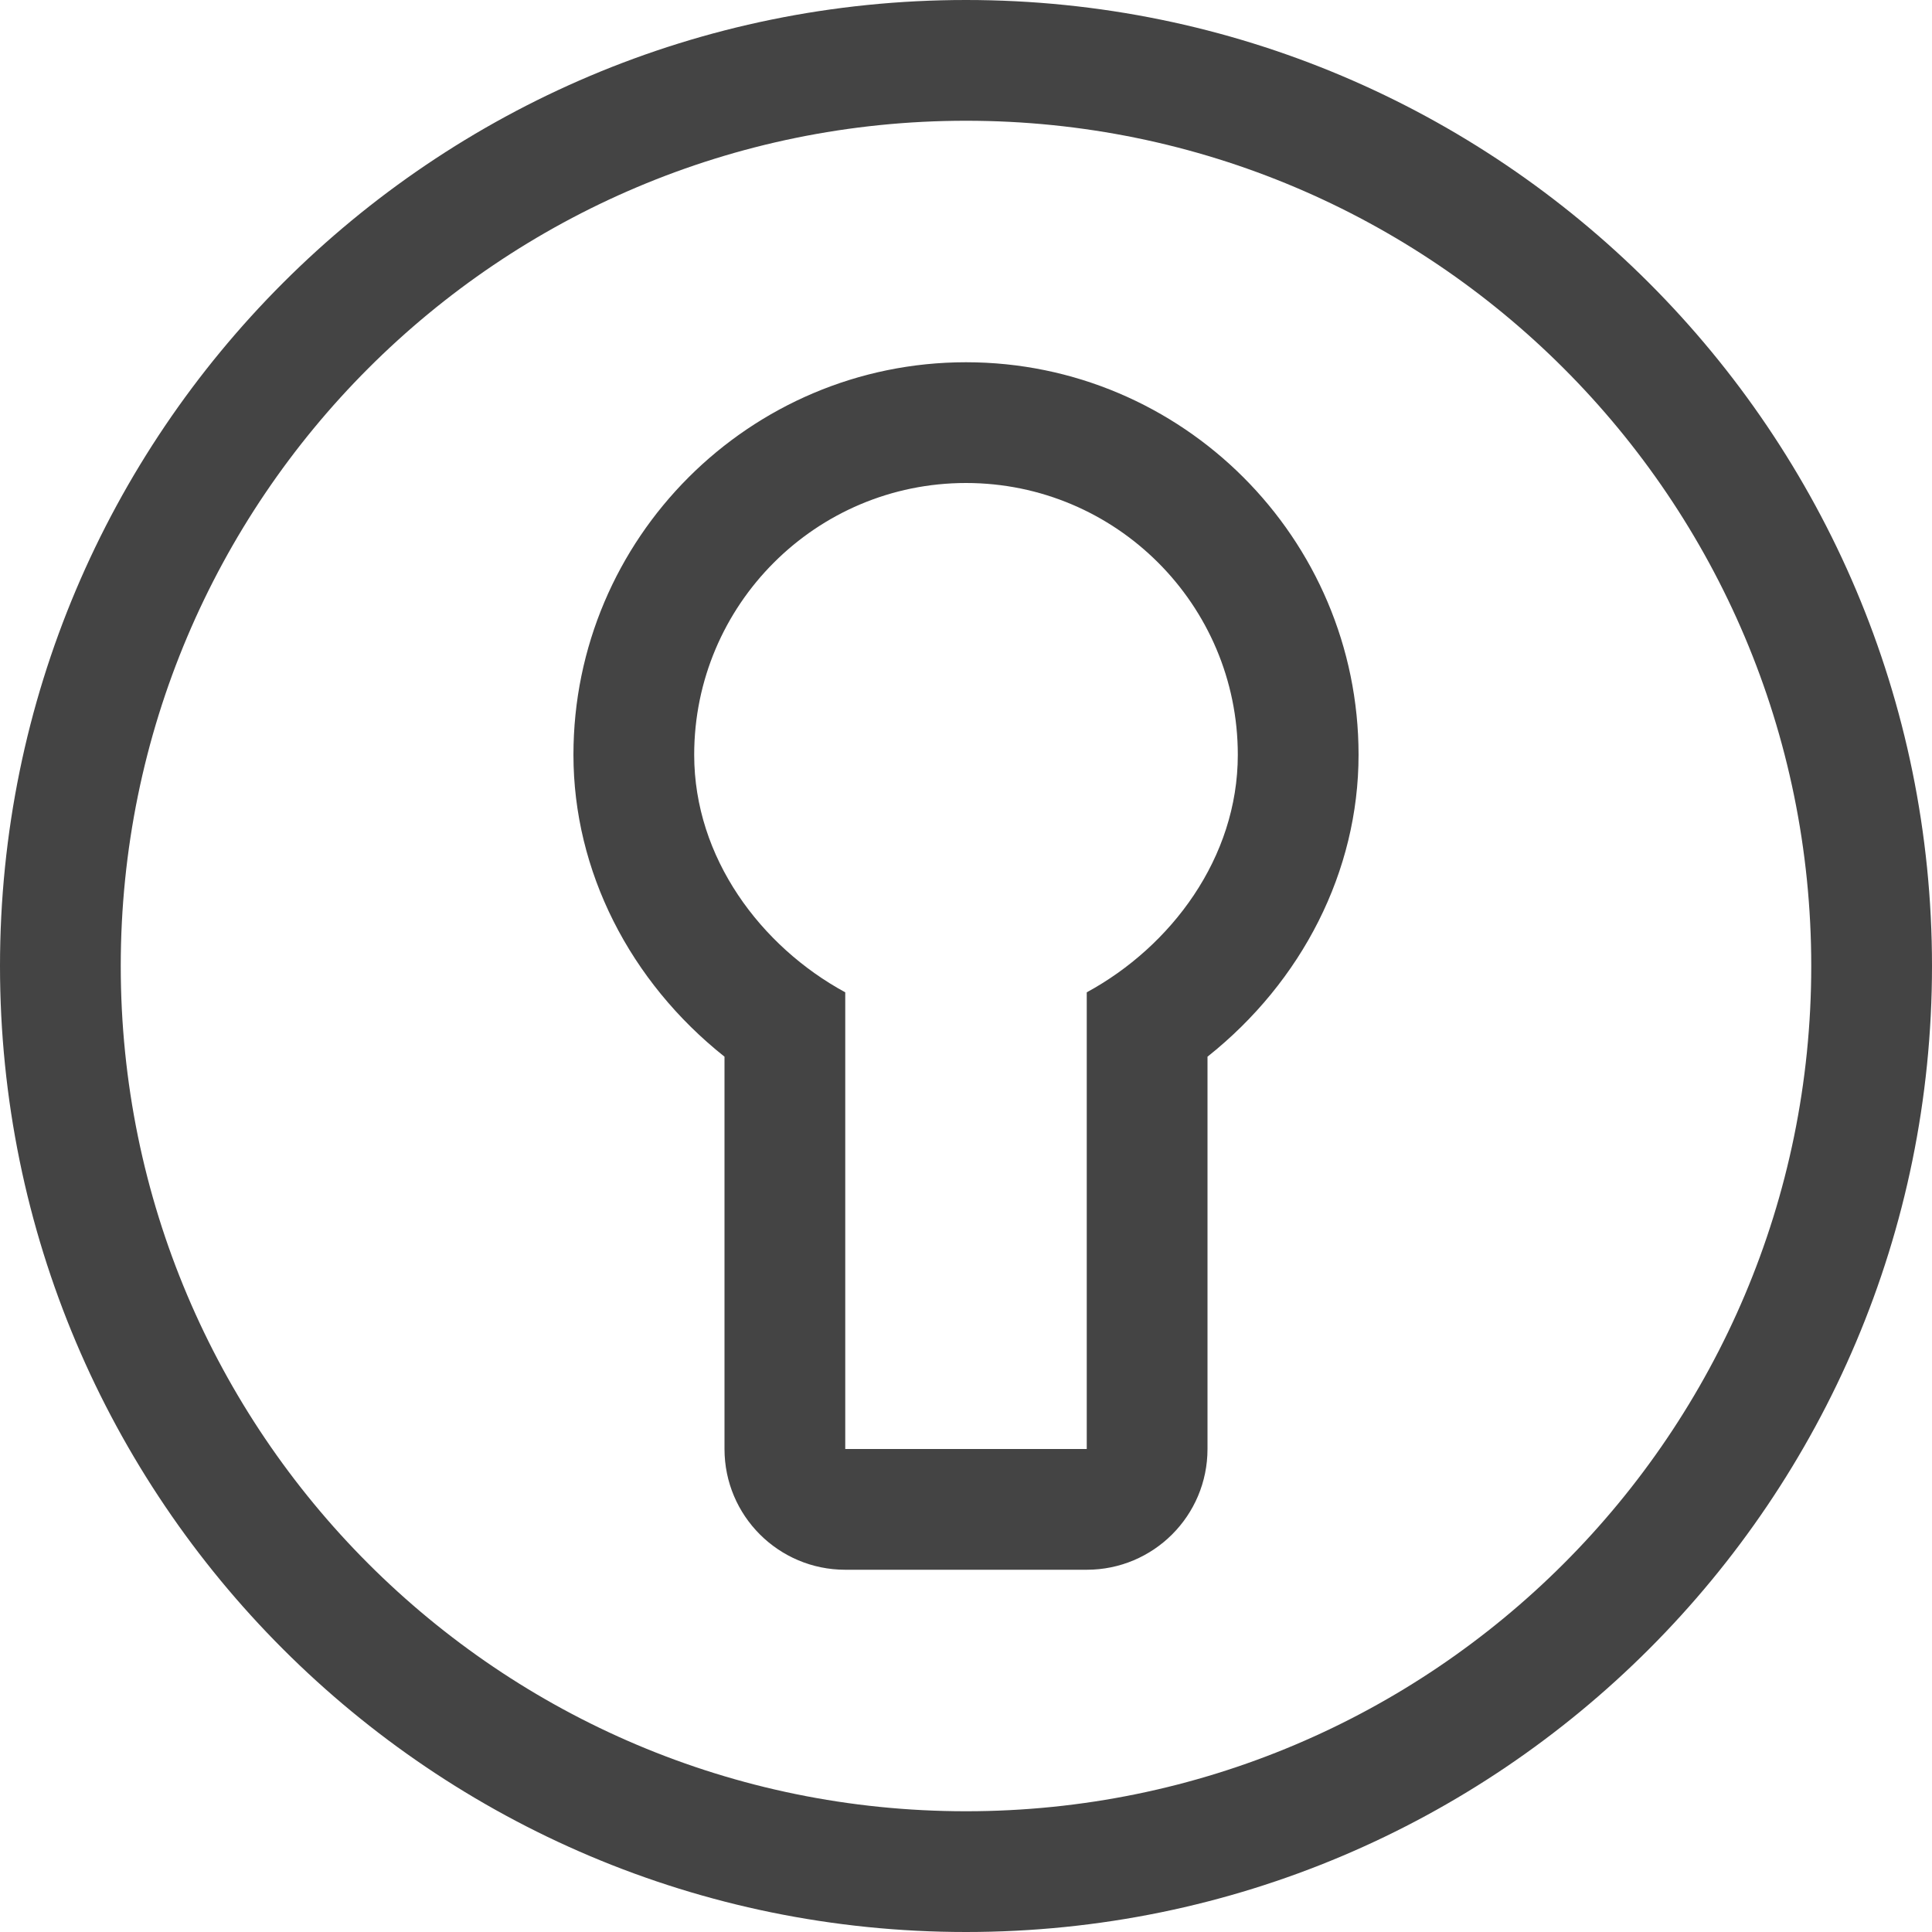<!-- Generated by IcoMoon.io -->
<svg version="1.1" xmlns="http://www.w3.org/2000/svg" width="16" height="16" viewBox="0 0 16 16">
<title>keyhole</title>
<path fill="#444" d="M8 3c-1.792 0-3.251 1.458-3.251 3.251 0 0.963 0.467 1.877 1.251 2.5v3.249c0 0.553 0.448 1 1 1h2c0.552 0 1-0.447 1-1v-3.249c0.784-0.623 1.251-1.537 1.251-2.5 0-1.793-1.459-3.251-3.251-3.251zM9 8.218v3.782h-2v-3.782c-0.699-0.38-1.251-1.114-1.251-1.967 0-1.243 1.009-2.251 2.251-2.251s2.251 1.008 2.251 2.251c0 0.853-0.552 1.587-1.251 1.967zM8 0c-4.418 0-8 3.582-8 8s3.582 8 8 8 8-3.582 8-8-3.582-8-8-8zM8 15c-3.866 0-7-3.134-7-7s3.134-7 7-7 7 3.134 7 7-3.134 7-7 7z"></path>
</svg>
